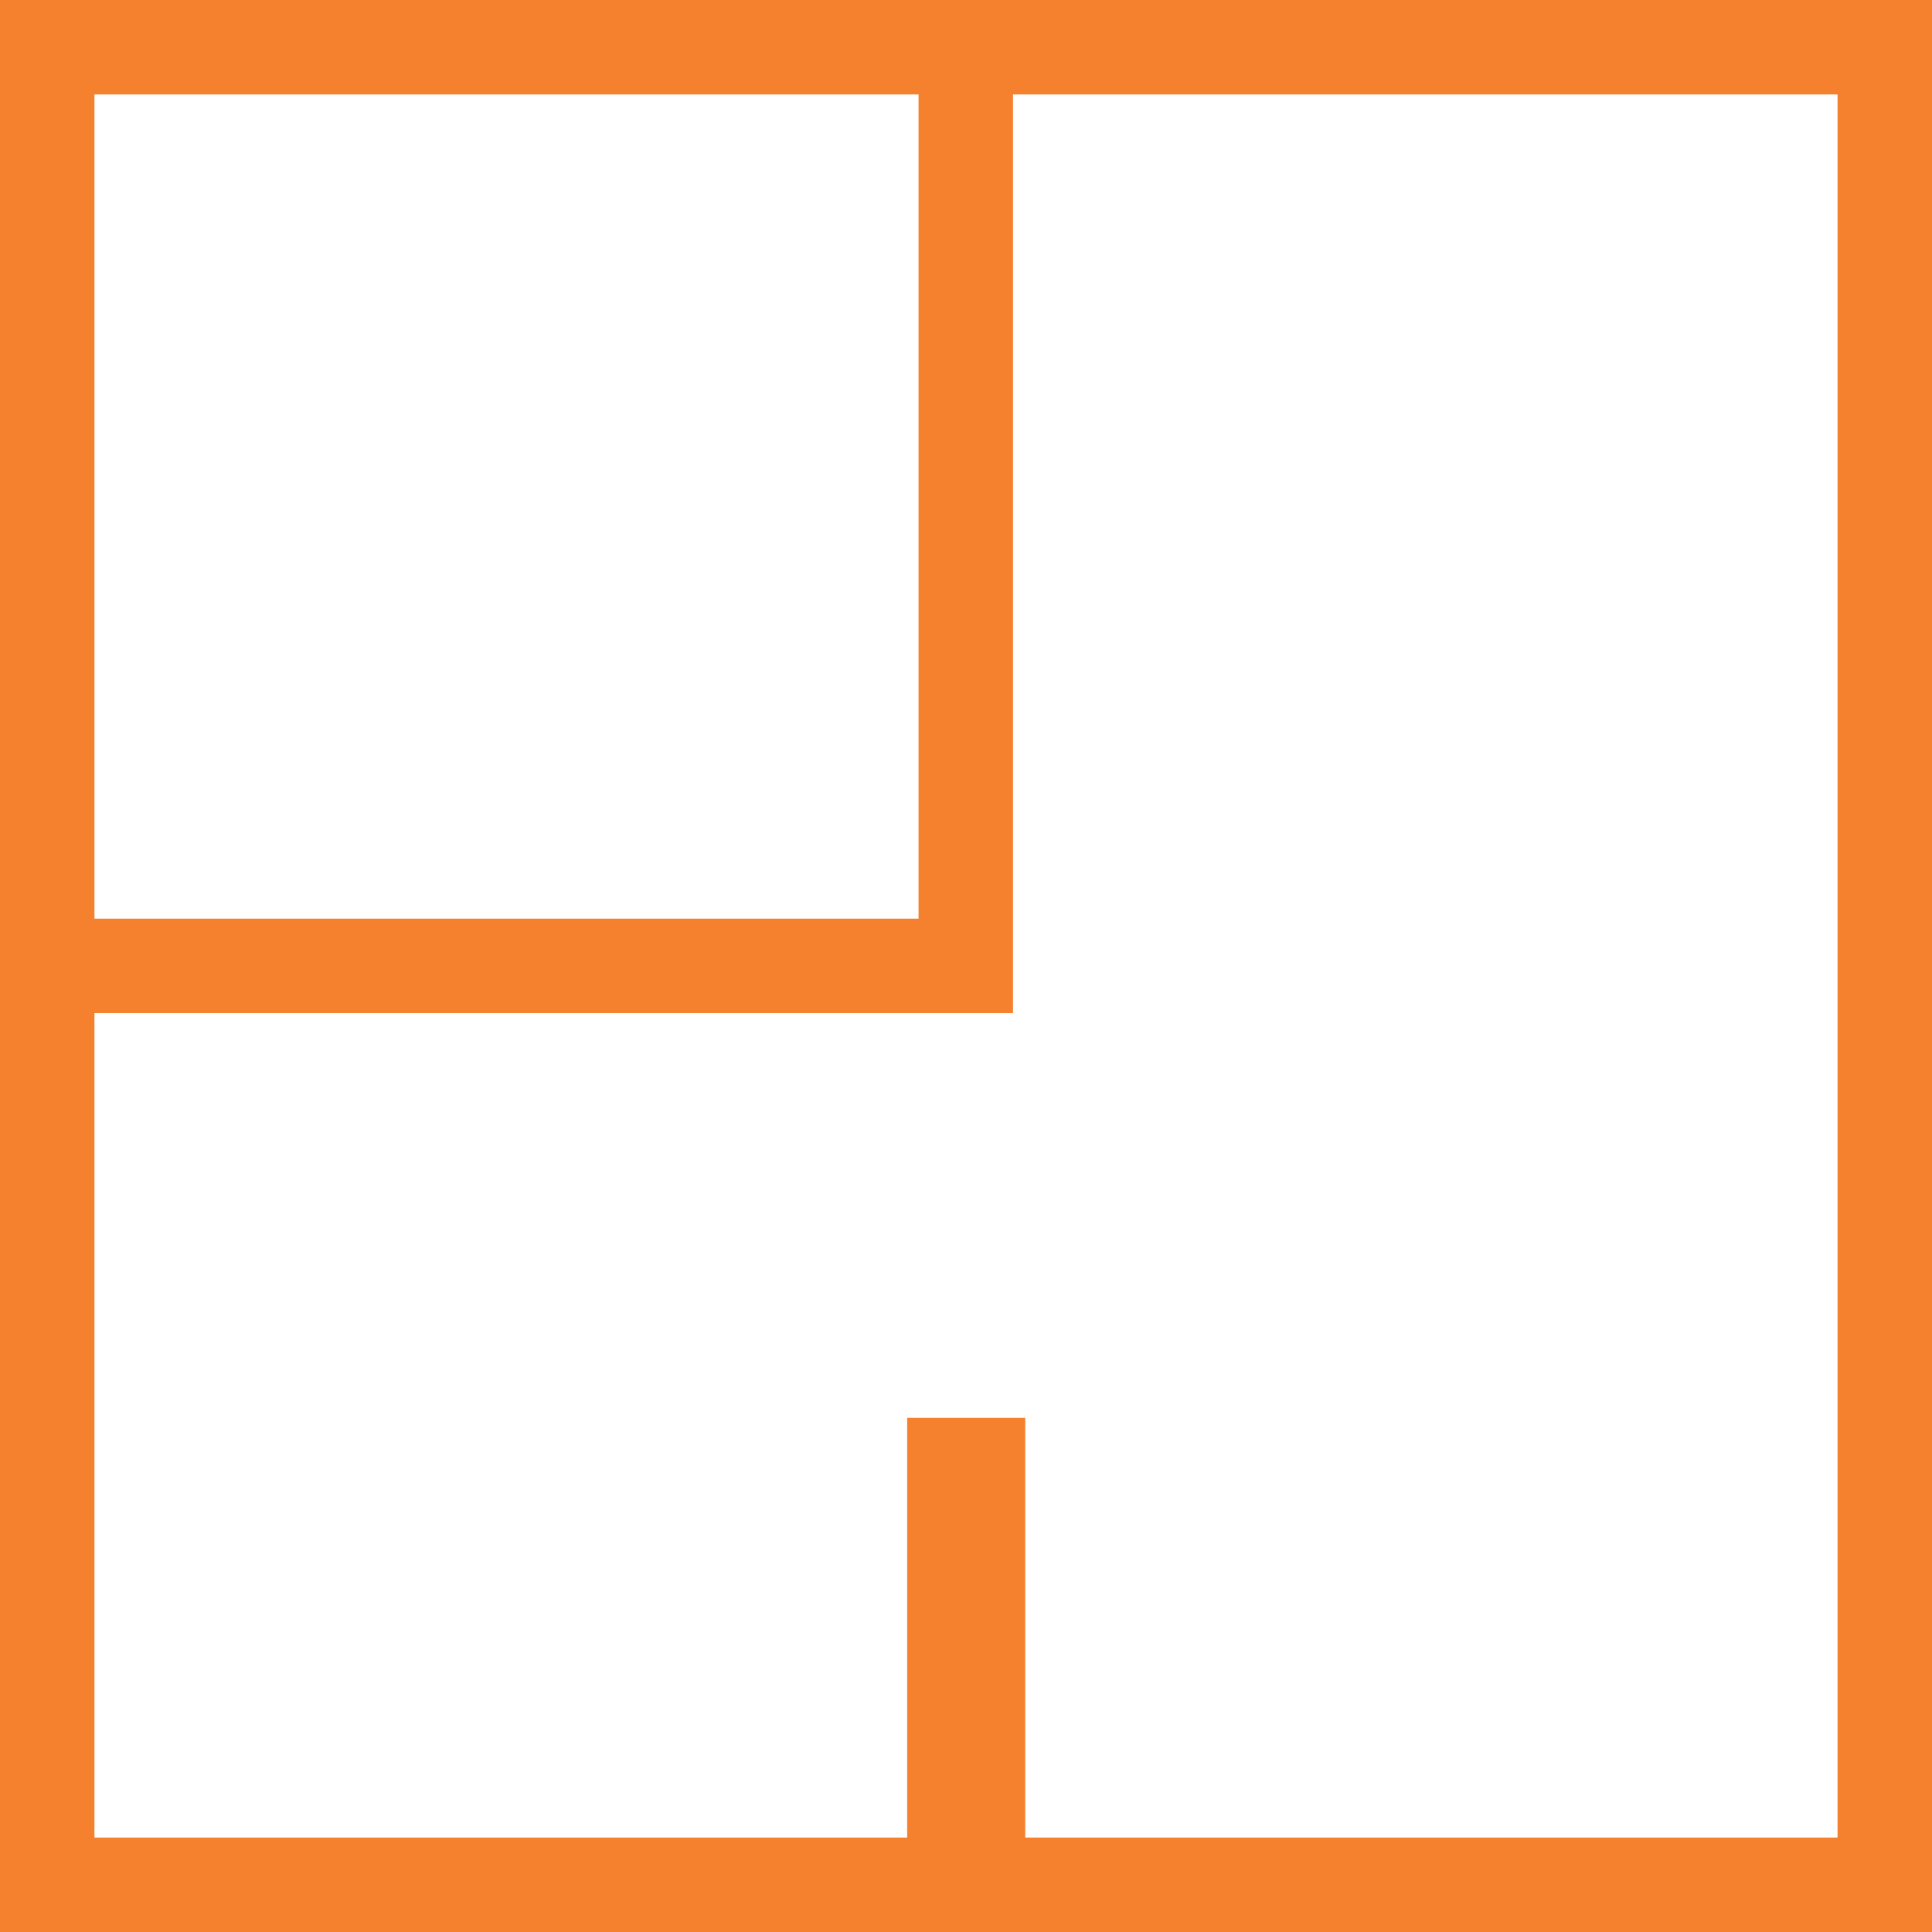 <svg xmlns="http://www.w3.org/2000/svg" width="18" height="18" viewBox="0 0 18 18"><defs><clipPath id="dkera"><path fill="#fff" d="M0 0h18v18H0z"/></clipPath></defs><g><g><path fill="none" stroke="#f5812e" stroke-miterlimit="20" stroke-width="1.76" d="M0 0v0h18v18H0v0z" clip-path="url(&quot;#dkera&quot;)"/></g><g><path fill="none" stroke="#f5812e" stroke-miterlimit="20" stroke-width=".88" d="M8.998.87v8.129H.71v0"/></g><g><path fill="none" stroke="#f5812e" stroke-miterlimit="20" stroke-width="1.1" d="M9.002 17.434V13.21"/></g></g></svg>